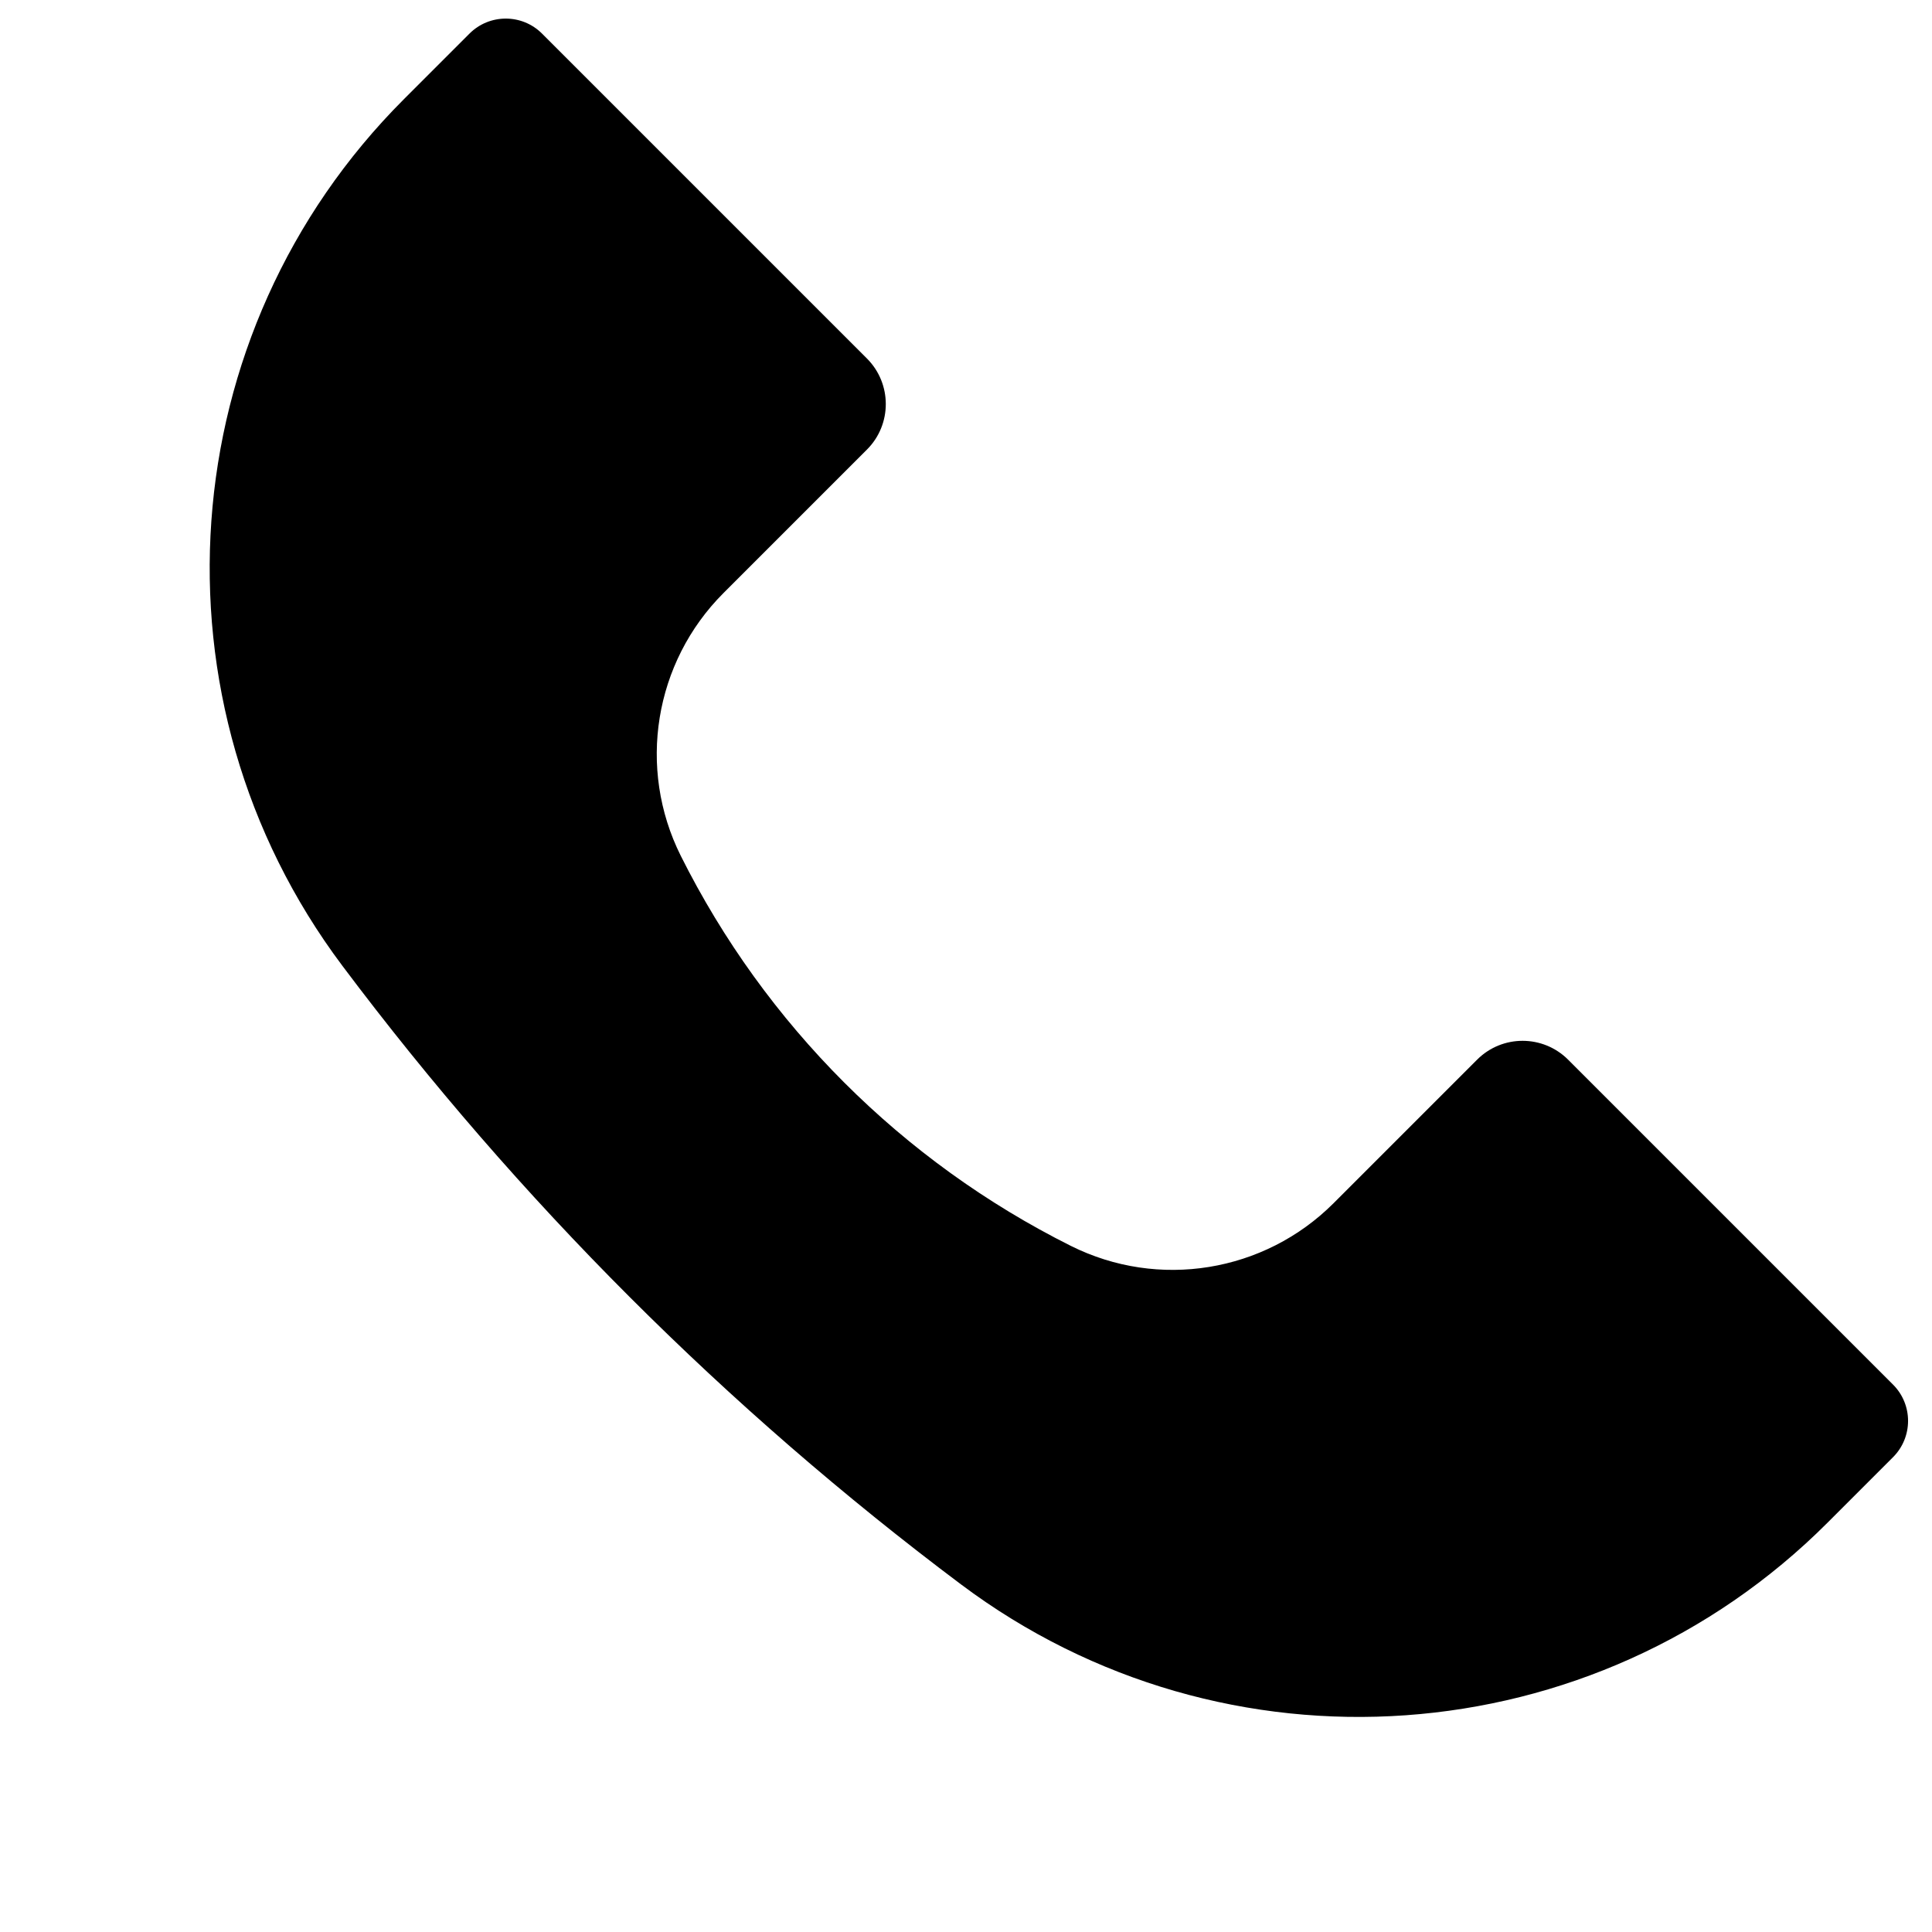 <svg width="30" height="30" viewBox="0 0 30 30" fill="none" xmlns="http://www.w3.org/2000/svg">
<path d="M6.271 1.541L7.29 0.522C7.601 0.211 8.106 0.211 8.417 0.522L13.462 5.567C13.852 5.958 13.852 6.591 13.462 6.981L11.233 9.21C10.158 10.286 9.891 11.928 10.571 13.289C11.882 15.91 14.007 18.035 16.628 19.346C17.988 20.026 19.631 19.759 20.707 18.684L22.936 16.455C23.326 16.064 23.959 16.064 24.35 16.455L29.395 21.5C29.706 21.811 29.706 22.316 29.395 22.627L28.376 23.646C24.754 27.268 19.02 27.675 14.922 24.602C11.281 21.871 8.046 18.636 5.315 14.995C2.241 10.897 2.649 5.163 6.271 1.541Z" fill="black"/>
</svg>
